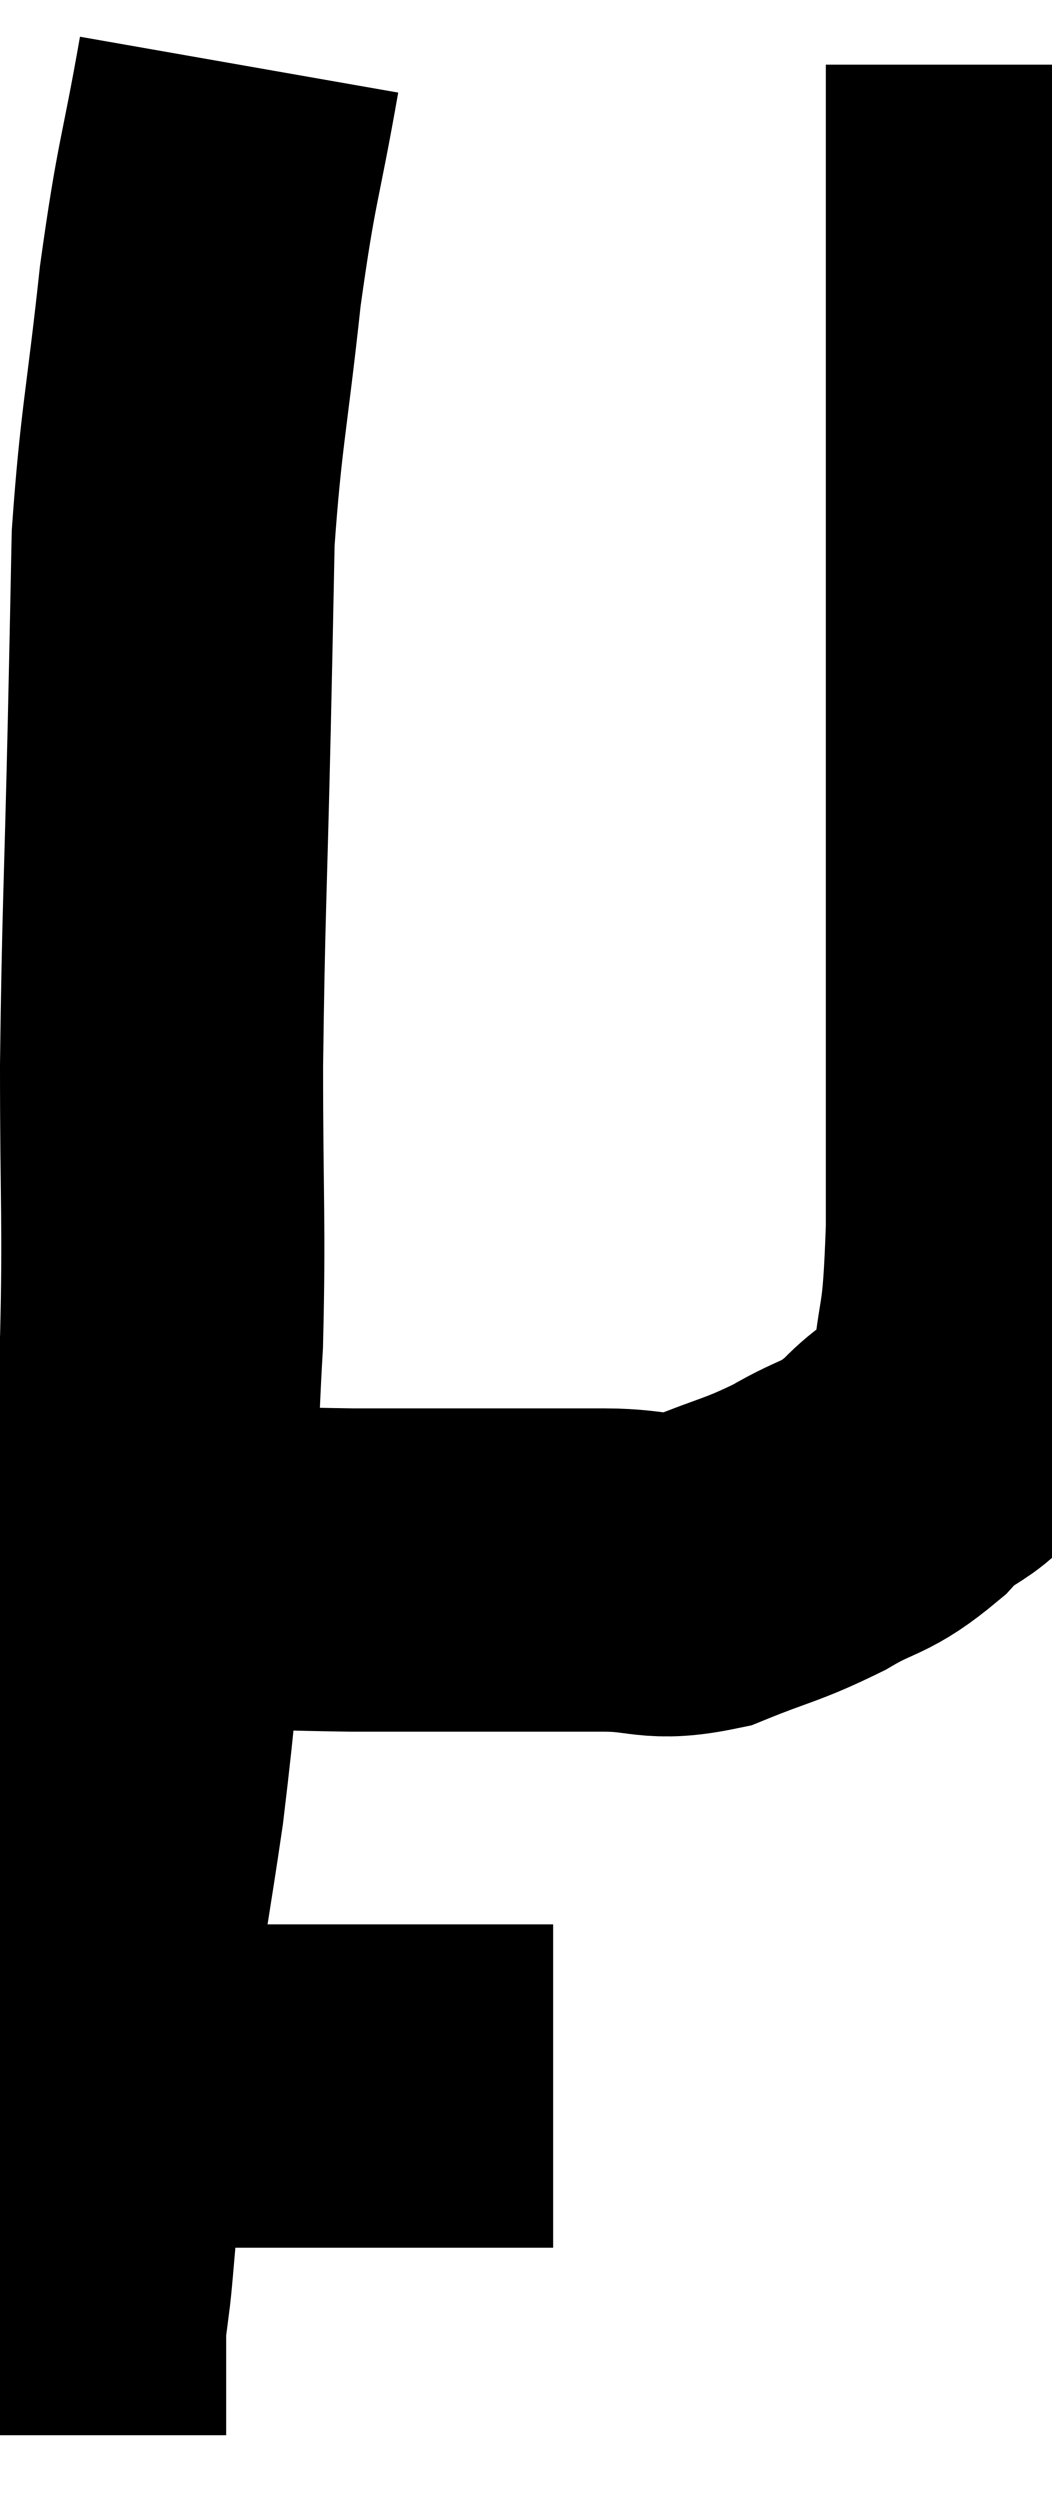 <svg xmlns="http://www.w3.org/2000/svg" viewBox="7.04 3.26 16.28 38.66" width="16.28" height="38.66"><path d="M 10.74 4.26 C 10.44 5.97, 10.395 5.85, 10.14 7.68 C 9.93 9.63, 9.84 9.885, 9.72 11.58 C 9.69 13.02, 9.705 12.42, 9.66 14.46 C 9.6 17.1, 9.57 17.355, 9.54 19.74 C 9.54 21.87, 9.585 22.17, 9.54 24 C 9.45 25.53, 9.51 25.275, 9.36 27.06 C 9.15 29.1, 9.15 29.4, 8.94 31.14 C 8.73 32.58, 8.67 32.775, 8.52 34.02 C 8.43 35.07, 8.415 35.25, 8.34 36.12 C 8.28 36.81, 8.28 36.84, 8.22 37.5 C 8.16 38.13, 8.145 38.415, 8.1 38.76 C 8.07 38.82, 8.055 38.85, 8.04 38.88 C 8.04 38.88, 8.04 38.88, 8.04 38.88 C 8.04 38.88, 8.04 38.685, 8.04 38.88 C 8.04 39.27, 8.04 39.27, 8.04 39.66 C 8.04 40.05, 8.04 40.125, 8.04 40.44 C 8.04 40.68, 8.04 40.8, 8.04 40.92 C 8.04 40.92, 8.04 40.92, 8.04 40.92 L 8.04 40.92" fill="none" stroke="black" stroke-width="5"></path><path d="M 9.06 35.52 C 10.14 35.52, 10.005 35.52, 11.22 35.52 C 12.57 35.52, 12.945 35.52, 13.92 35.52 C 14.52 35.52, 14.7 35.52, 15.12 35.52 L 15.6 35.52" fill="none" stroke="black" stroke-width="5"></path><path d="M 10.2 27.48 C 11.34 27.51, 11.445 27.525, 12.48 27.54 C 13.41 27.54, 13.365 27.54, 14.34 27.54 C 15.36 27.54, 15.48 27.54, 16.38 27.54 C 17.16 27.54, 17.145 27.705, 17.94 27.54 C 18.75 27.21, 18.825 27.24, 19.56 26.88 C 20.22 26.49, 20.25 26.625, 20.88 26.1 C 21.48 25.44, 21.72 25.74, 22.08 24.78 C 22.2 23.52, 22.26 23.985, 22.32 22.26 C 22.32 20.07, 22.32 20.4, 22.32 17.88 C 22.32 15.03, 22.32 14.34, 22.32 12.18 C 22.32 10.71, 22.32 10.515, 22.32 9.24 C 22.32 8.16, 22.32 7.935, 22.32 7.08 C 22.32 6.45, 22.32 6.525, 22.32 5.82 C 22.32 5.04, 22.32 4.65, 22.32 4.26 C 22.32 4.26, 22.32 4.26, 22.32 4.26 L 22.32 4.26" fill="none" stroke="black" stroke-width="5"></path></svg>
